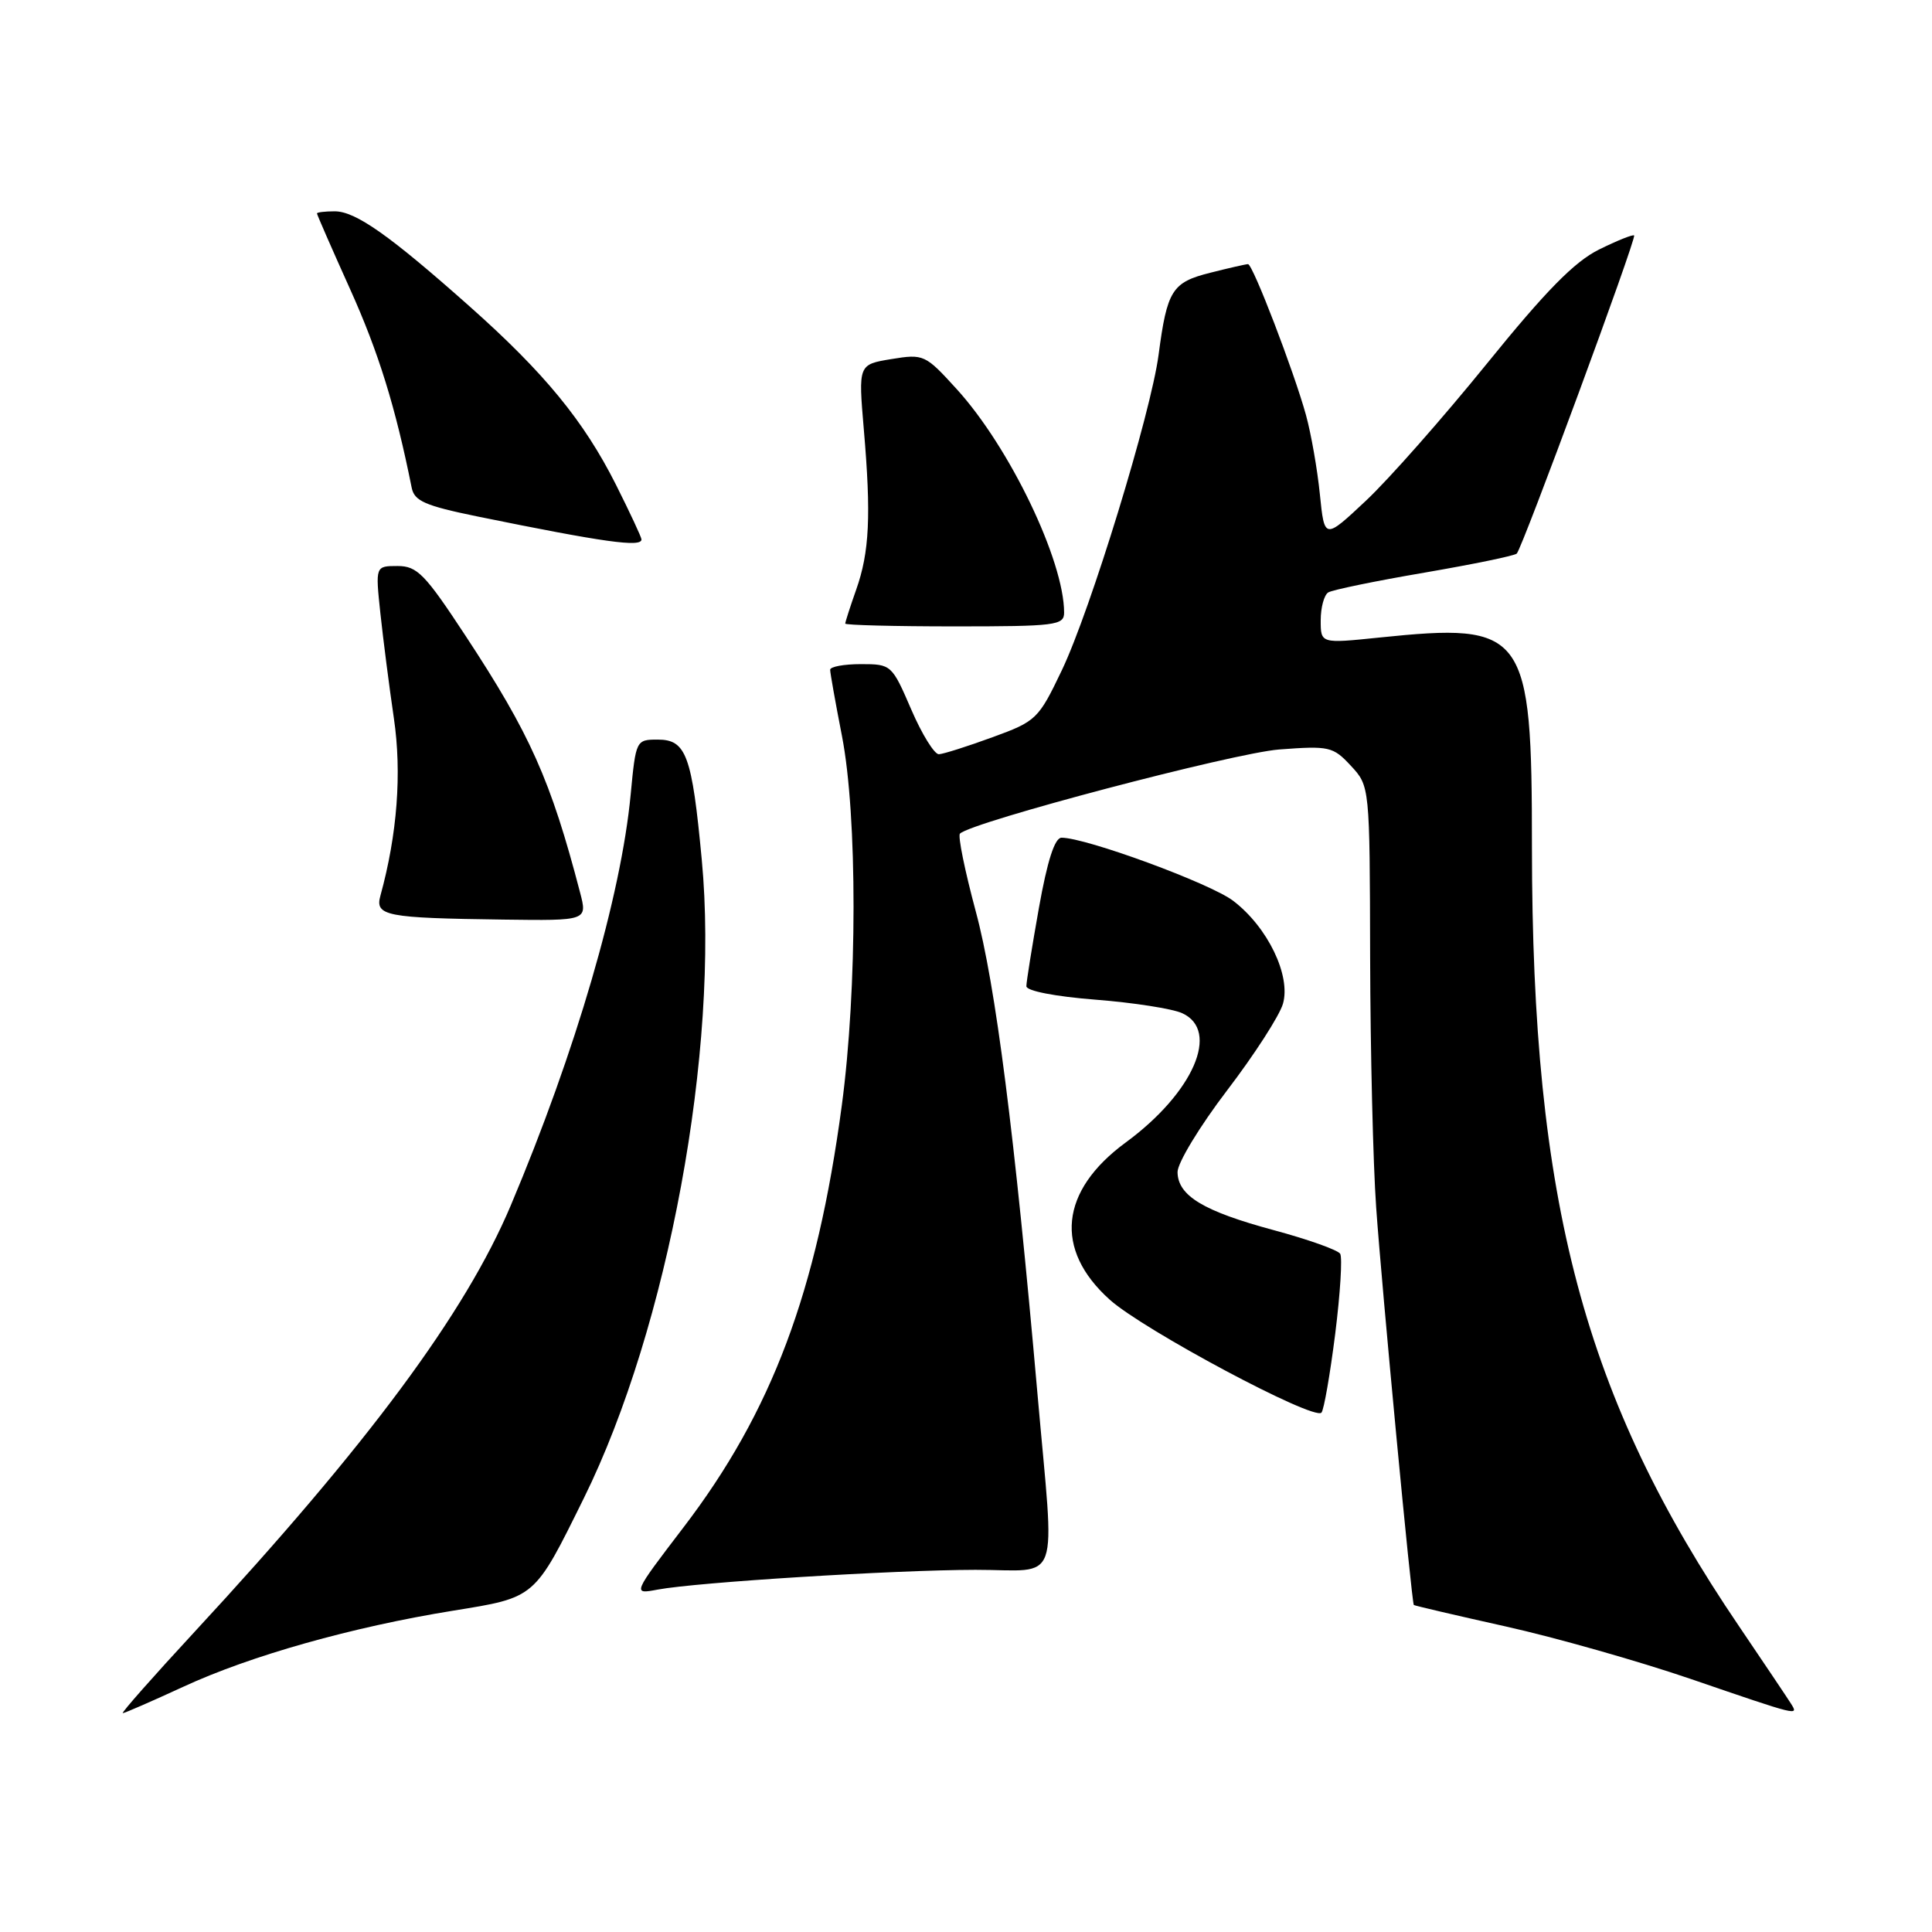 <?xml version="1.0" encoding="UTF-8" standalone="no"?>
<!DOCTYPE svg PUBLIC "-//W3C//DTD SVG 1.1//EN" "http://www.w3.org/Graphics/SVG/1.1/DTD/svg11.dtd" >
<svg xmlns="http://www.w3.org/2000/svg" xmlns:xlink="http://www.w3.org/1999/xlink" version="1.1" viewBox="0 0 256 256">
 <g >
 <path fill="currentColor"
d=" M 24.30 223.50 C 33.20 219.38 46.70 215.58 60.00 213.43 C 71.01 211.65 70.77 211.87 77.37 198.50 C 88.52 175.93 95.35 138.96 92.99 113.94 C 91.69 100.06 90.93 98.00 87.15 98.00 C 84.29 98.00 84.25 98.08 83.57 105.25 C 82.30 118.73 76.28 139.36 67.67 159.75 C 61.64 174.03 48.73 191.43 25.76 216.25 C 20.29 222.16 16.02 227.00 16.27 227.00 C 16.52 227.00 20.13 225.42 24.30 223.50 Z  M 237.30 225.72 C 236.86 225.02 233.76 220.40 230.42 215.47 C 209.87 185.18 203.01 159.35 202.99 112.28 C 202.99 83.60 202.17 82.48 182.75 84.48 C 175.00 85.28 175.00 85.28 175.00 82.20 C 175.00 80.50 175.45 78.84 176.00 78.50 C 176.55 78.16 182.28 76.98 188.73 75.88 C 195.18 74.77 200.70 73.64 200.98 73.35 C 201.72 72.61 216.87 31.56 216.53 31.20 C 216.37 31.04 214.27 31.88 211.87 33.07 C 208.62 34.68 204.81 38.56 197.00 48.21 C 191.22 55.34 184.03 63.50 181.00 66.34 C 175.50 71.50 175.50 71.50 174.89 65.50 C 174.56 62.20 173.73 57.48 173.05 55.00 C 171.45 49.20 166.00 35.00 165.37 35.00 C 165.10 35.00 162.85 35.51 160.37 36.14 C 155.30 37.41 154.65 38.45 153.52 47.00 C 152.49 54.79 144.50 80.86 140.70 88.81 C 137.60 95.30 137.32 95.57 131.50 97.69 C 128.20 98.90 125.01 99.91 124.41 99.94 C 123.82 99.97 122.16 97.30 120.74 94.00 C 118.18 88.07 118.10 88.00 114.07 88.00 C 111.83 88.00 110.00 88.34 110.00 88.75 C 110.00 89.16 110.70 93.10 111.56 97.50 C 113.62 108.05 113.61 131.09 111.54 146.50 C 108.24 171.16 102.28 187.06 90.57 202.38 C 83.79 211.26 83.79 211.26 87.14 210.63 C 92.39 209.65 118.46 208.03 129.25 208.01 C 140.74 208.00 139.76 210.75 137.48 184.80 C 134.44 150.23 131.91 130.43 129.29 120.75 C 127.85 115.39 126.90 110.76 127.20 110.46 C 128.74 108.92 163.43 99.78 169.50 99.31 C 176.14 98.81 176.63 98.92 179.00 101.47 C 181.50 104.17 181.50 104.17 181.55 126.83 C 181.58 139.30 181.94 154.22 182.35 160.00 C 183.10 170.68 187.05 212.36 187.34 212.67 C 187.43 212.76 192.90 214.04 199.50 215.51 C 206.10 216.98 217.12 220.11 224.00 222.46 C 238.53 227.44 238.34 227.39 237.30 225.72 Z  M 176.92 176.76 C 177.59 171.41 177.89 166.62 177.58 166.13 C 177.27 165.63 173.33 164.23 168.81 163.01 C 159.46 160.49 156.08 158.45 156.03 155.32 C 156.01 154.11 158.97 149.24 162.59 144.49 C 166.22 139.74 169.55 134.57 170.00 133.00 C 171.07 129.26 167.97 122.84 163.40 119.36 C 160.37 117.05 143.92 111.00 140.66 111.00 C 139.76 111.00 138.78 114.03 137.66 120.31 C 136.75 125.43 136.00 130.09 136.00 130.68 C 136.00 131.30 139.80 132.04 145.14 132.46 C 150.17 132.85 155.35 133.66 156.64 134.25 C 161.72 136.56 158.13 144.80 149.17 151.38 C 140.43 157.79 139.64 165.56 147.04 172.21 C 151.51 176.23 174.12 188.29 175.10 187.18 C 175.43 186.81 176.24 182.12 176.92 176.76 Z  M 76.86 118.25 C 72.98 103.38 70.26 97.28 61.69 84.25 C 56.31 76.06 55.28 75.00 52.68 75.00 C 49.74 75.00 49.74 75.00 50.40 81.25 C 50.77 84.69 51.57 90.95 52.19 95.17 C 53.26 102.43 52.64 110.56 50.41 118.67 C 49.66 121.37 51.08 121.64 66.67 121.85 C 77.84 122.00 77.84 122.00 76.86 118.25 Z  M 141.00 81.18 C 141.00 74.28 133.77 59.24 126.76 51.55 C 122.60 46.98 122.40 46.88 118.11 47.58 C 113.73 48.30 113.73 48.30 114.46 56.90 C 115.44 68.29 115.21 73.17 113.45 78.13 C 112.65 80.40 112.00 82.42 112.00 82.63 C 112.00 82.83 118.53 83.00 126.50 83.00 C 139.85 83.00 141.00 82.86 141.00 81.18 Z  M 85.00 71.48 C 85.00 71.19 83.47 67.92 81.61 64.21 C 77.36 55.77 72.13 49.40 62.25 40.62 C 51.64 31.19 47.12 28.00 44.35 28.00 C 43.06 28.00 42.00 28.13 42.00 28.28 C 42.00 28.44 43.98 32.97 46.41 38.36 C 50.16 46.68 52.41 53.95 54.55 64.62 C 54.90 66.39 56.32 67.01 63.24 68.43 C 80.10 71.87 85.00 72.55 85.00 71.48 Z "/>
</g>
</svg>